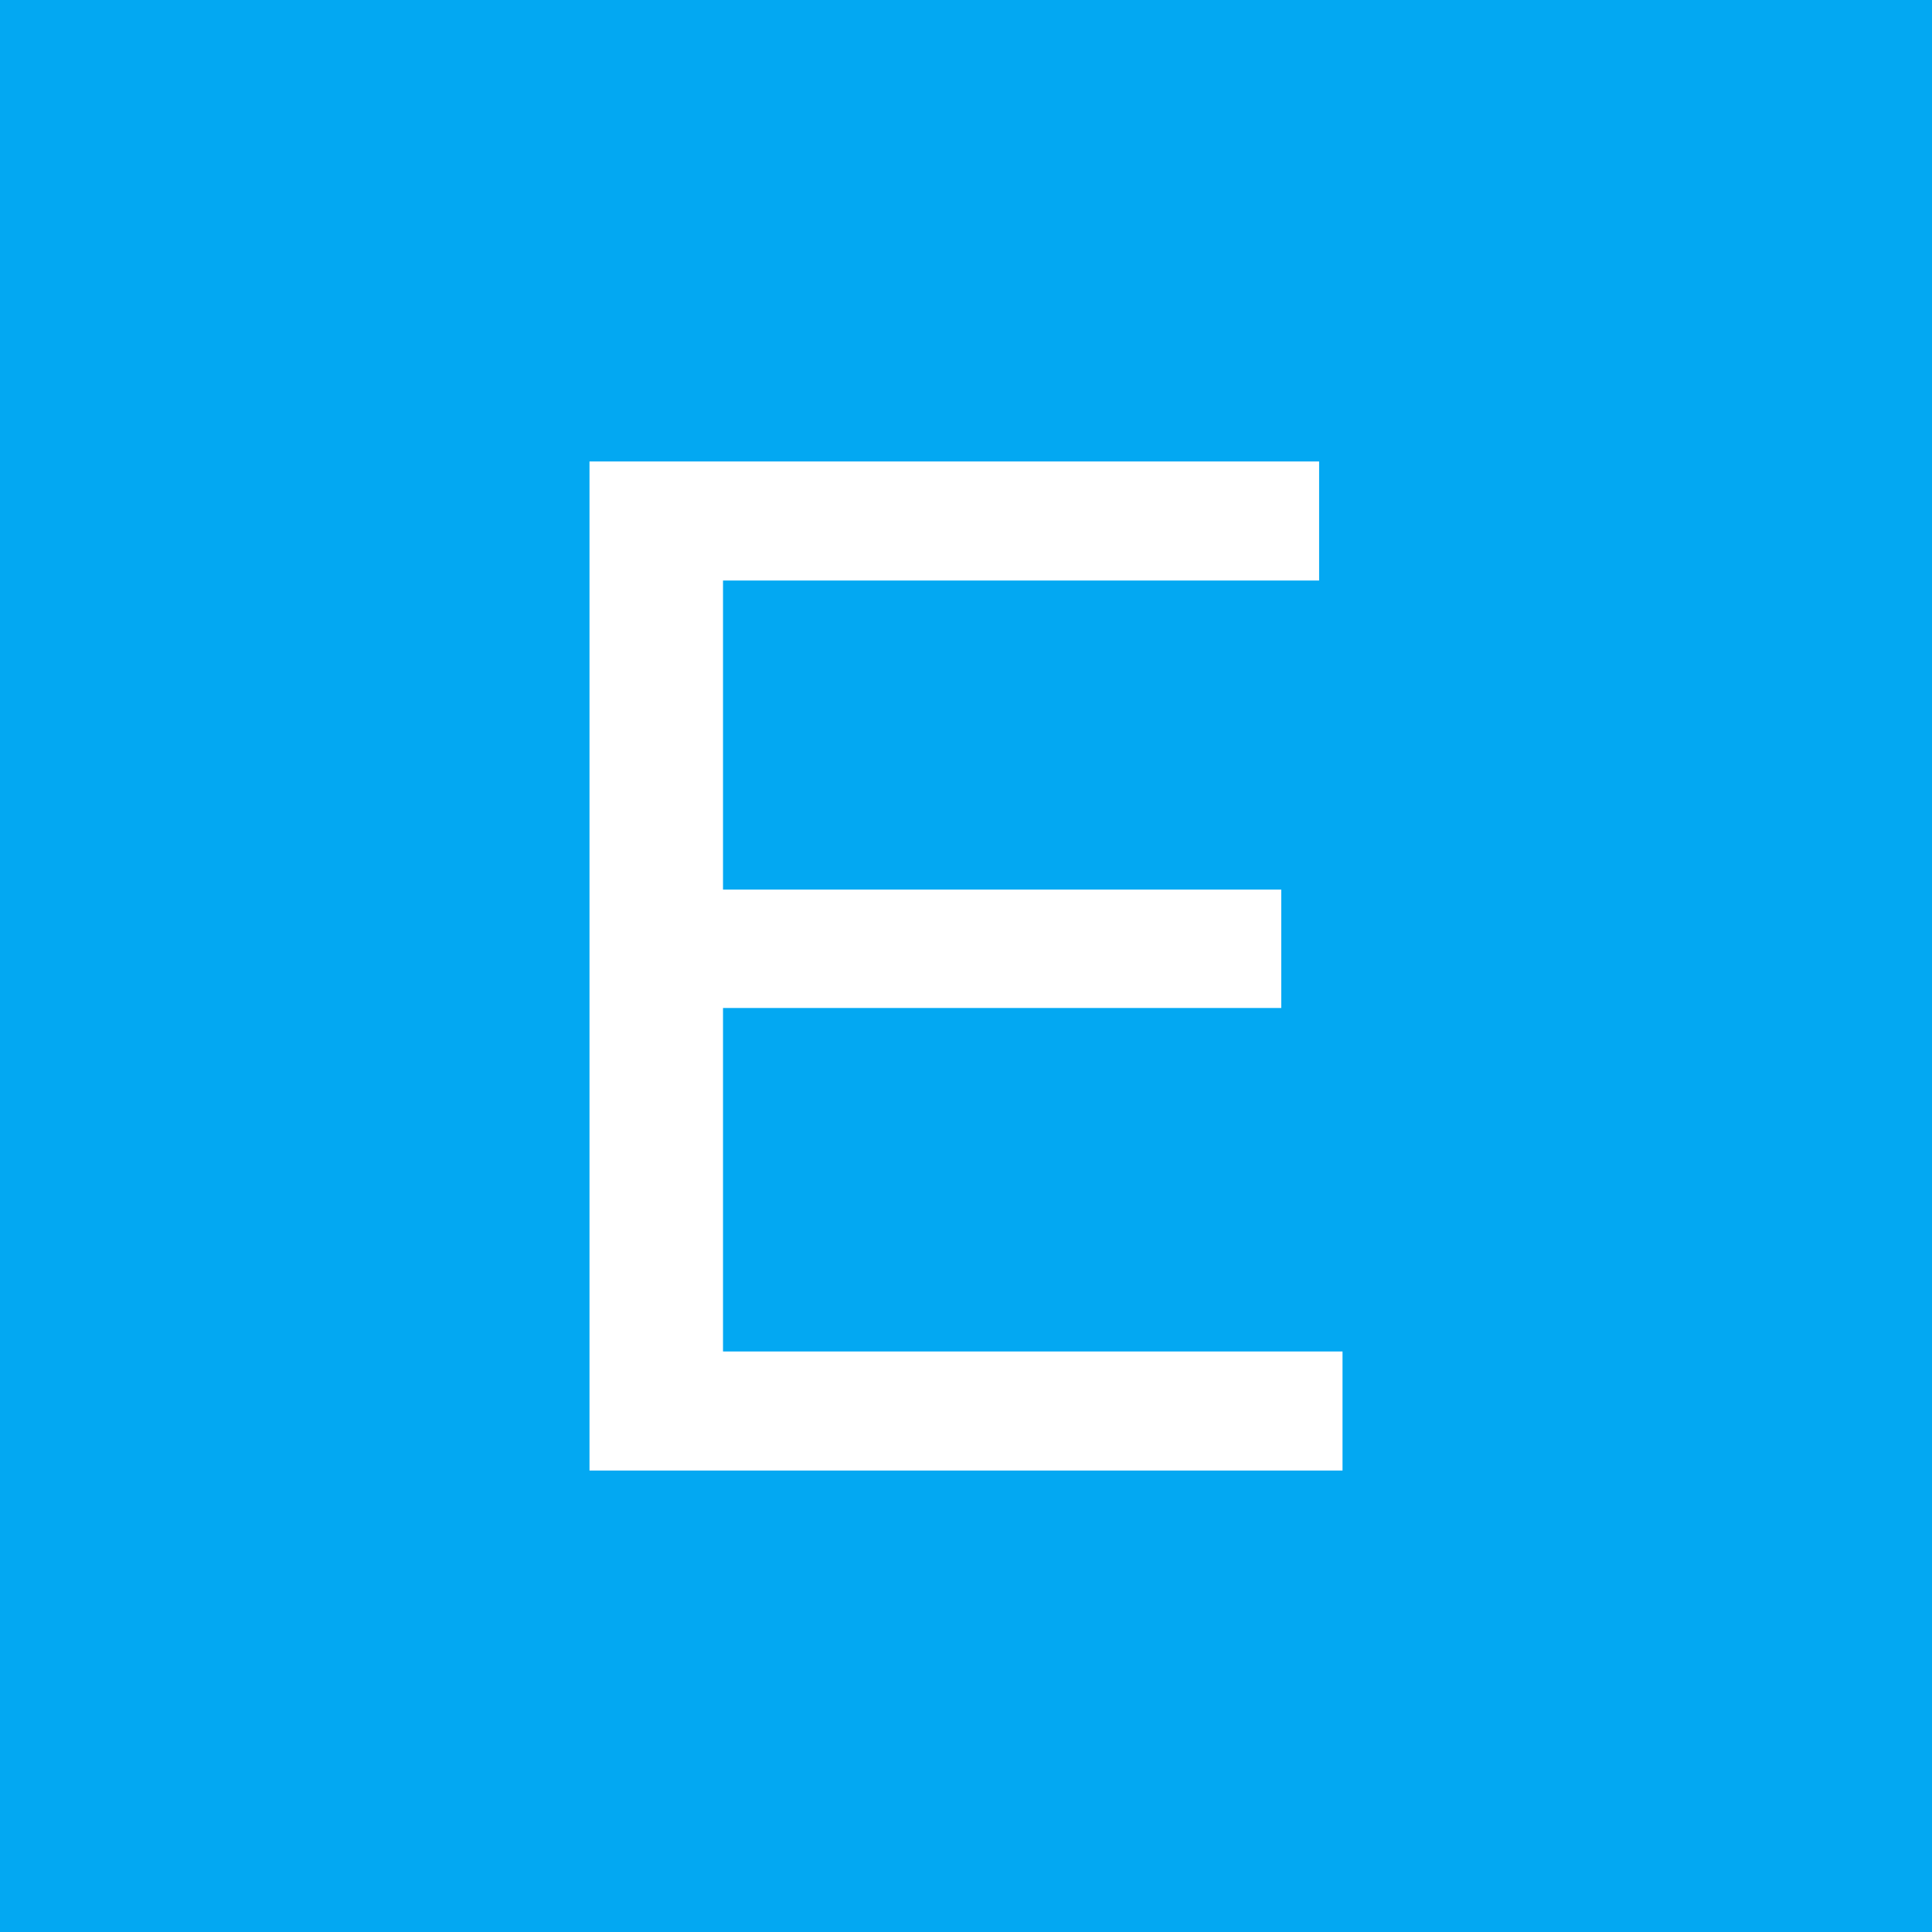 <?xml version="1.0" encoding="utf-8"?>
<!-- Generator: Adobe Illustrator 16.0.0, SVG Export Plug-In . SVG Version: 6.00 Build 0)  -->
<!DOCTYPE svg PUBLIC "-//W3C//DTD SVG 1.1//EN" "http://www.w3.org/Graphics/SVG/1.1/DTD/svg11.dtd">
<svg version="1.1" id="Layer_1" xmlns="http://www.w3.org/2000/svg" xmlns:xlink="http://www.w3.org/1999/xlink" x="0px" y="0px"
	 width="150px" height="150px" viewBox="0 0 150 150" enable-background="new 0 0 150 150" xml:space="preserve">
<rect fill="#03A8F2" width="150" height="150"/>
<g>
	<path fill="#FFFFFF" d="M45.768,114.173V35.827h56.648v9.245H56.135v23.995h43.342v9.192H56.135v26.668h48.098v9.245H45.768z"/>
</g>
</svg>
